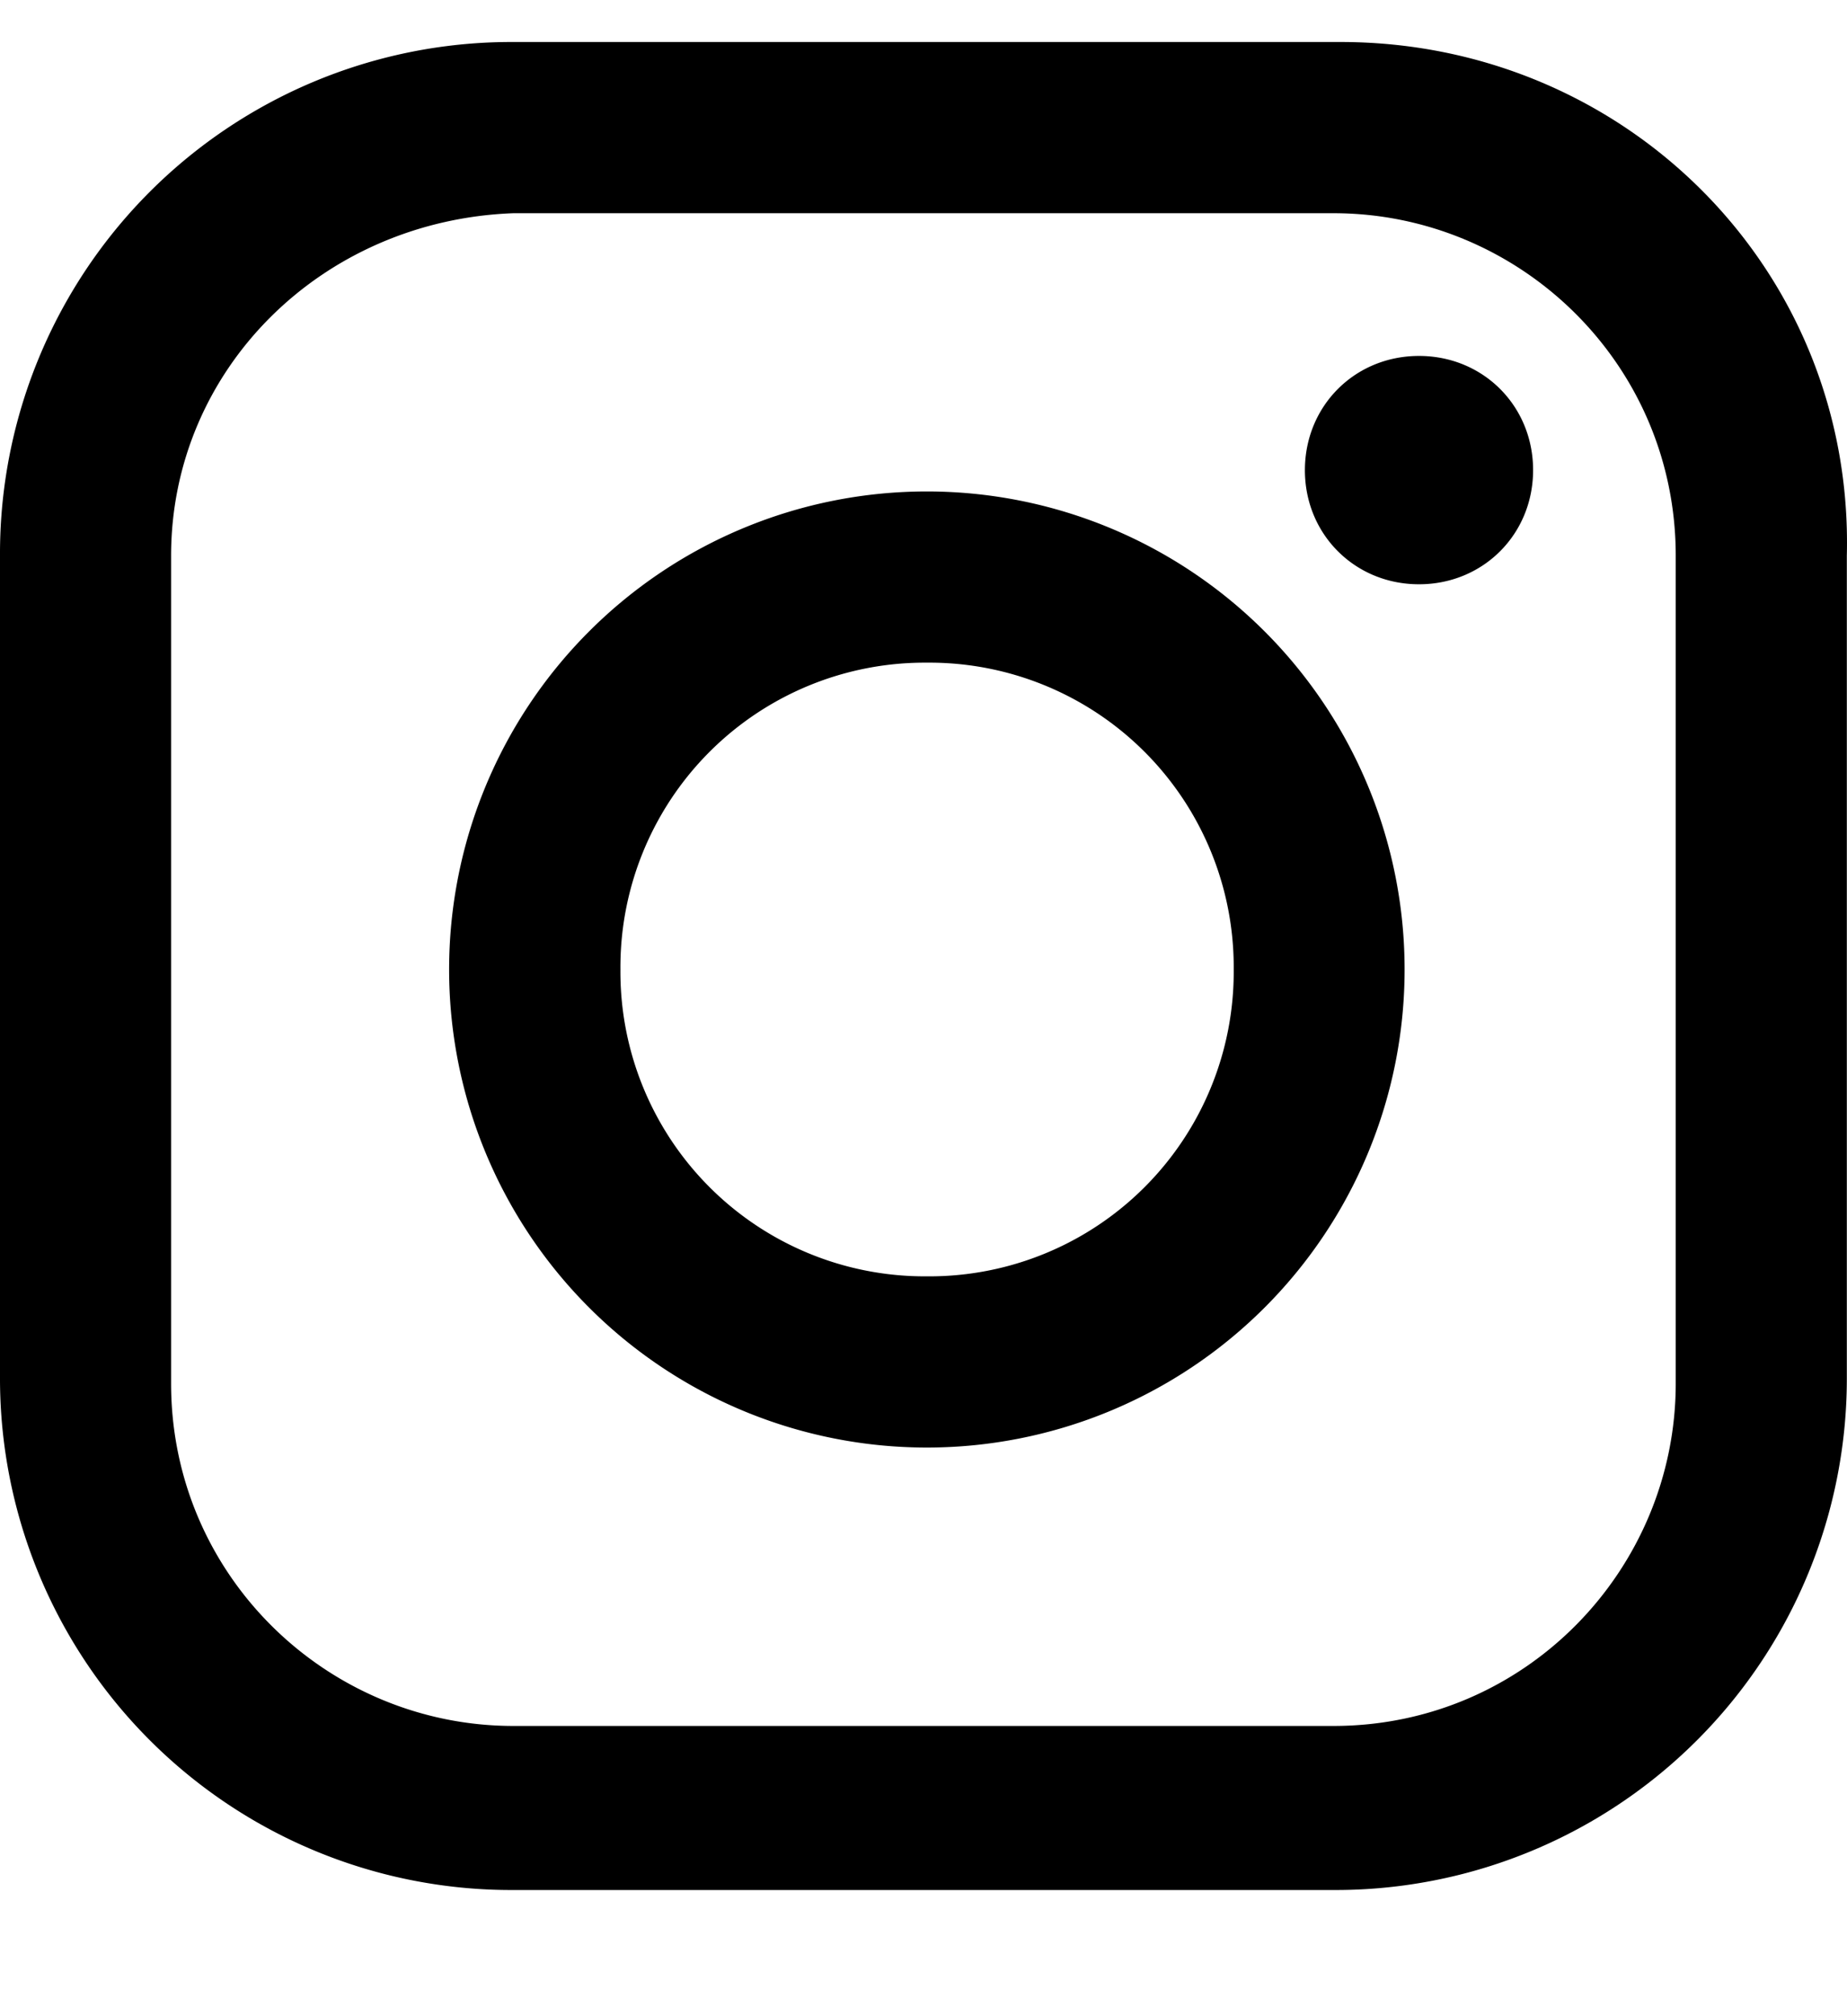 <svg width="1100" height="1200" viewBox="0 0 1100 1200" xmlns="http://www.w3.org/2000/svg"><path d="M845.1 211.85c-38.2 0-67.95 29.75-67.95 68 0 38.15 29.75 67.9 67.95 67.9s67.95-29.75 67.95-67.95-29.75-67.95-67.95-67.95zM798.4 25H305.75A304.5 304.5 0 000 330.75v488.4a304.5 304.5 0 00305.75 305.75h488.4a304.5 304.5 0 00305.75-305.75v-488.4C1104.15 160.9 968.25 25 798.4 25zM998 823.4c0 110.4-89.2 203.85-203.85 203.85h-488.4c-110.4 0-203.85-89.2-203.85-203.85V330.75c0-110.4 89.2-199.6 203.85-203.85h488.4c110.4 0 203.85 89.2 203.85 203.85V823.4zM552 292.5a284.525 284.525 0 100 569.05 284.525 284.525 0 000-569.05zm0 467.15A181.25 181.25 0 01369.5 577a181.25 181.25 0 01182.6-182.6A181.25 181.25 0 01734.75 577 181.25 181.25 0 01552.1 759.65z" fill-rule="evenodd"/></svg>